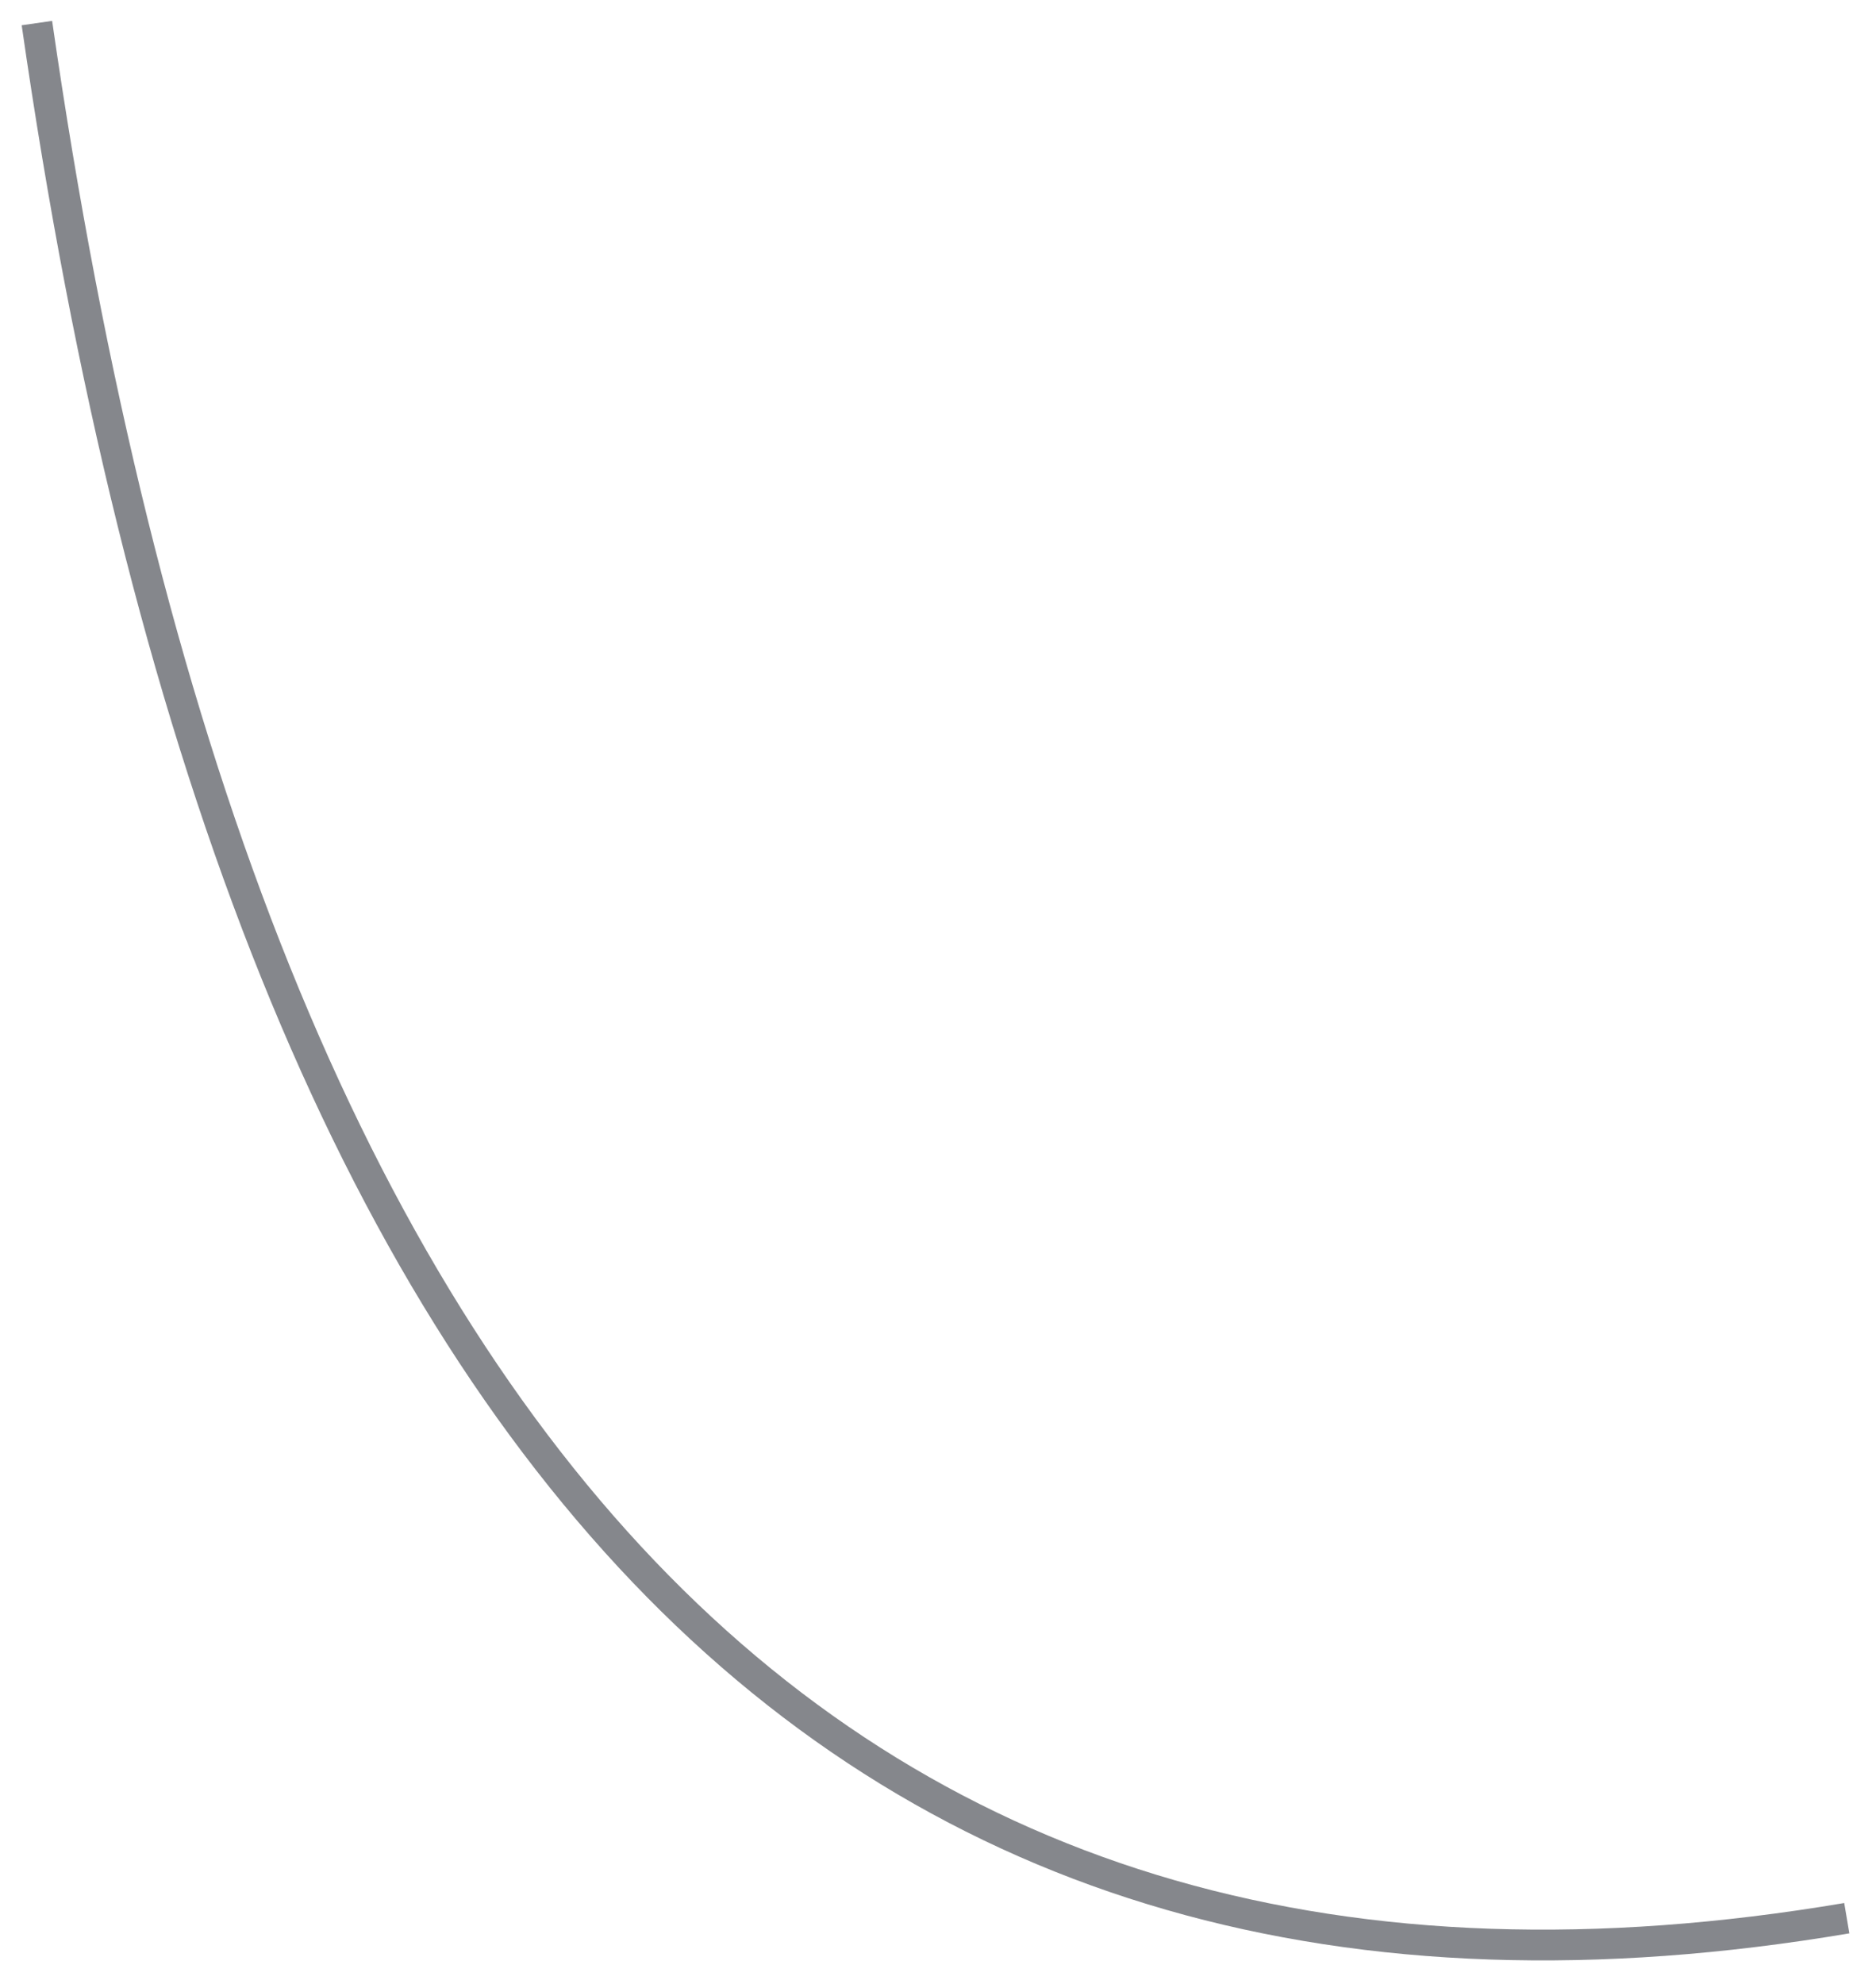 <?xml version="1.0" encoding="UTF-8" standalone="no"?><svg xmlns="http://www.w3.org/2000/svg" xmlns:xlink="http://www.w3.org/1999/xlink" clip-rule="evenodd" stroke-miterlimit="4.00" viewBox="0 0 122 129"><desc>SVG generated by Keynote</desc><defs></defs><g transform="matrix(1.00, 0.00, -0.00, -1.00, 0.0, 129.0)"><path d="M 0.0 0.0 C 13.4 93.2 52.6 134.2 117.7 123.2 " fill="none" stroke="#85878C" stroke-width="2.00" transform="matrix(1.00, 0.00, 0.00, -1.00, 2.4, 127.5)"></path></g></svg>